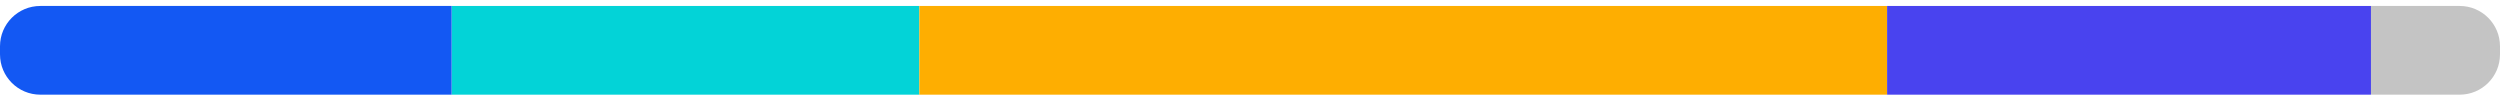 <svg width="310" height="12" viewBox="0 0 310 12" fill="none" xmlns="http://www.w3.org/2000/svg">
<rect x="56" y="0.739" width="58" height="11" fill="#03D3D7"/>
<path d="M0 5.739C0 2.977 2.239 0.739 5 0.739H56V11.739H5C2.239 11.739 0 9.5 0 6.739V5.739Z" fill="#1358F3"/>
<path d="M310 5.739C310 2.977 307.761 0.739 305 0.739H294V11.739H305C307.761 11.739 310 9.5 310 6.739V5.739Z" fill="#C4C4C4"/>
<rect x="114" y="0.739" width="120" height="11" fill="#FEAE01"/>
<rect x="234" y="0.739" width="60" height="11" fill="#4943EF"/>
</svg>
